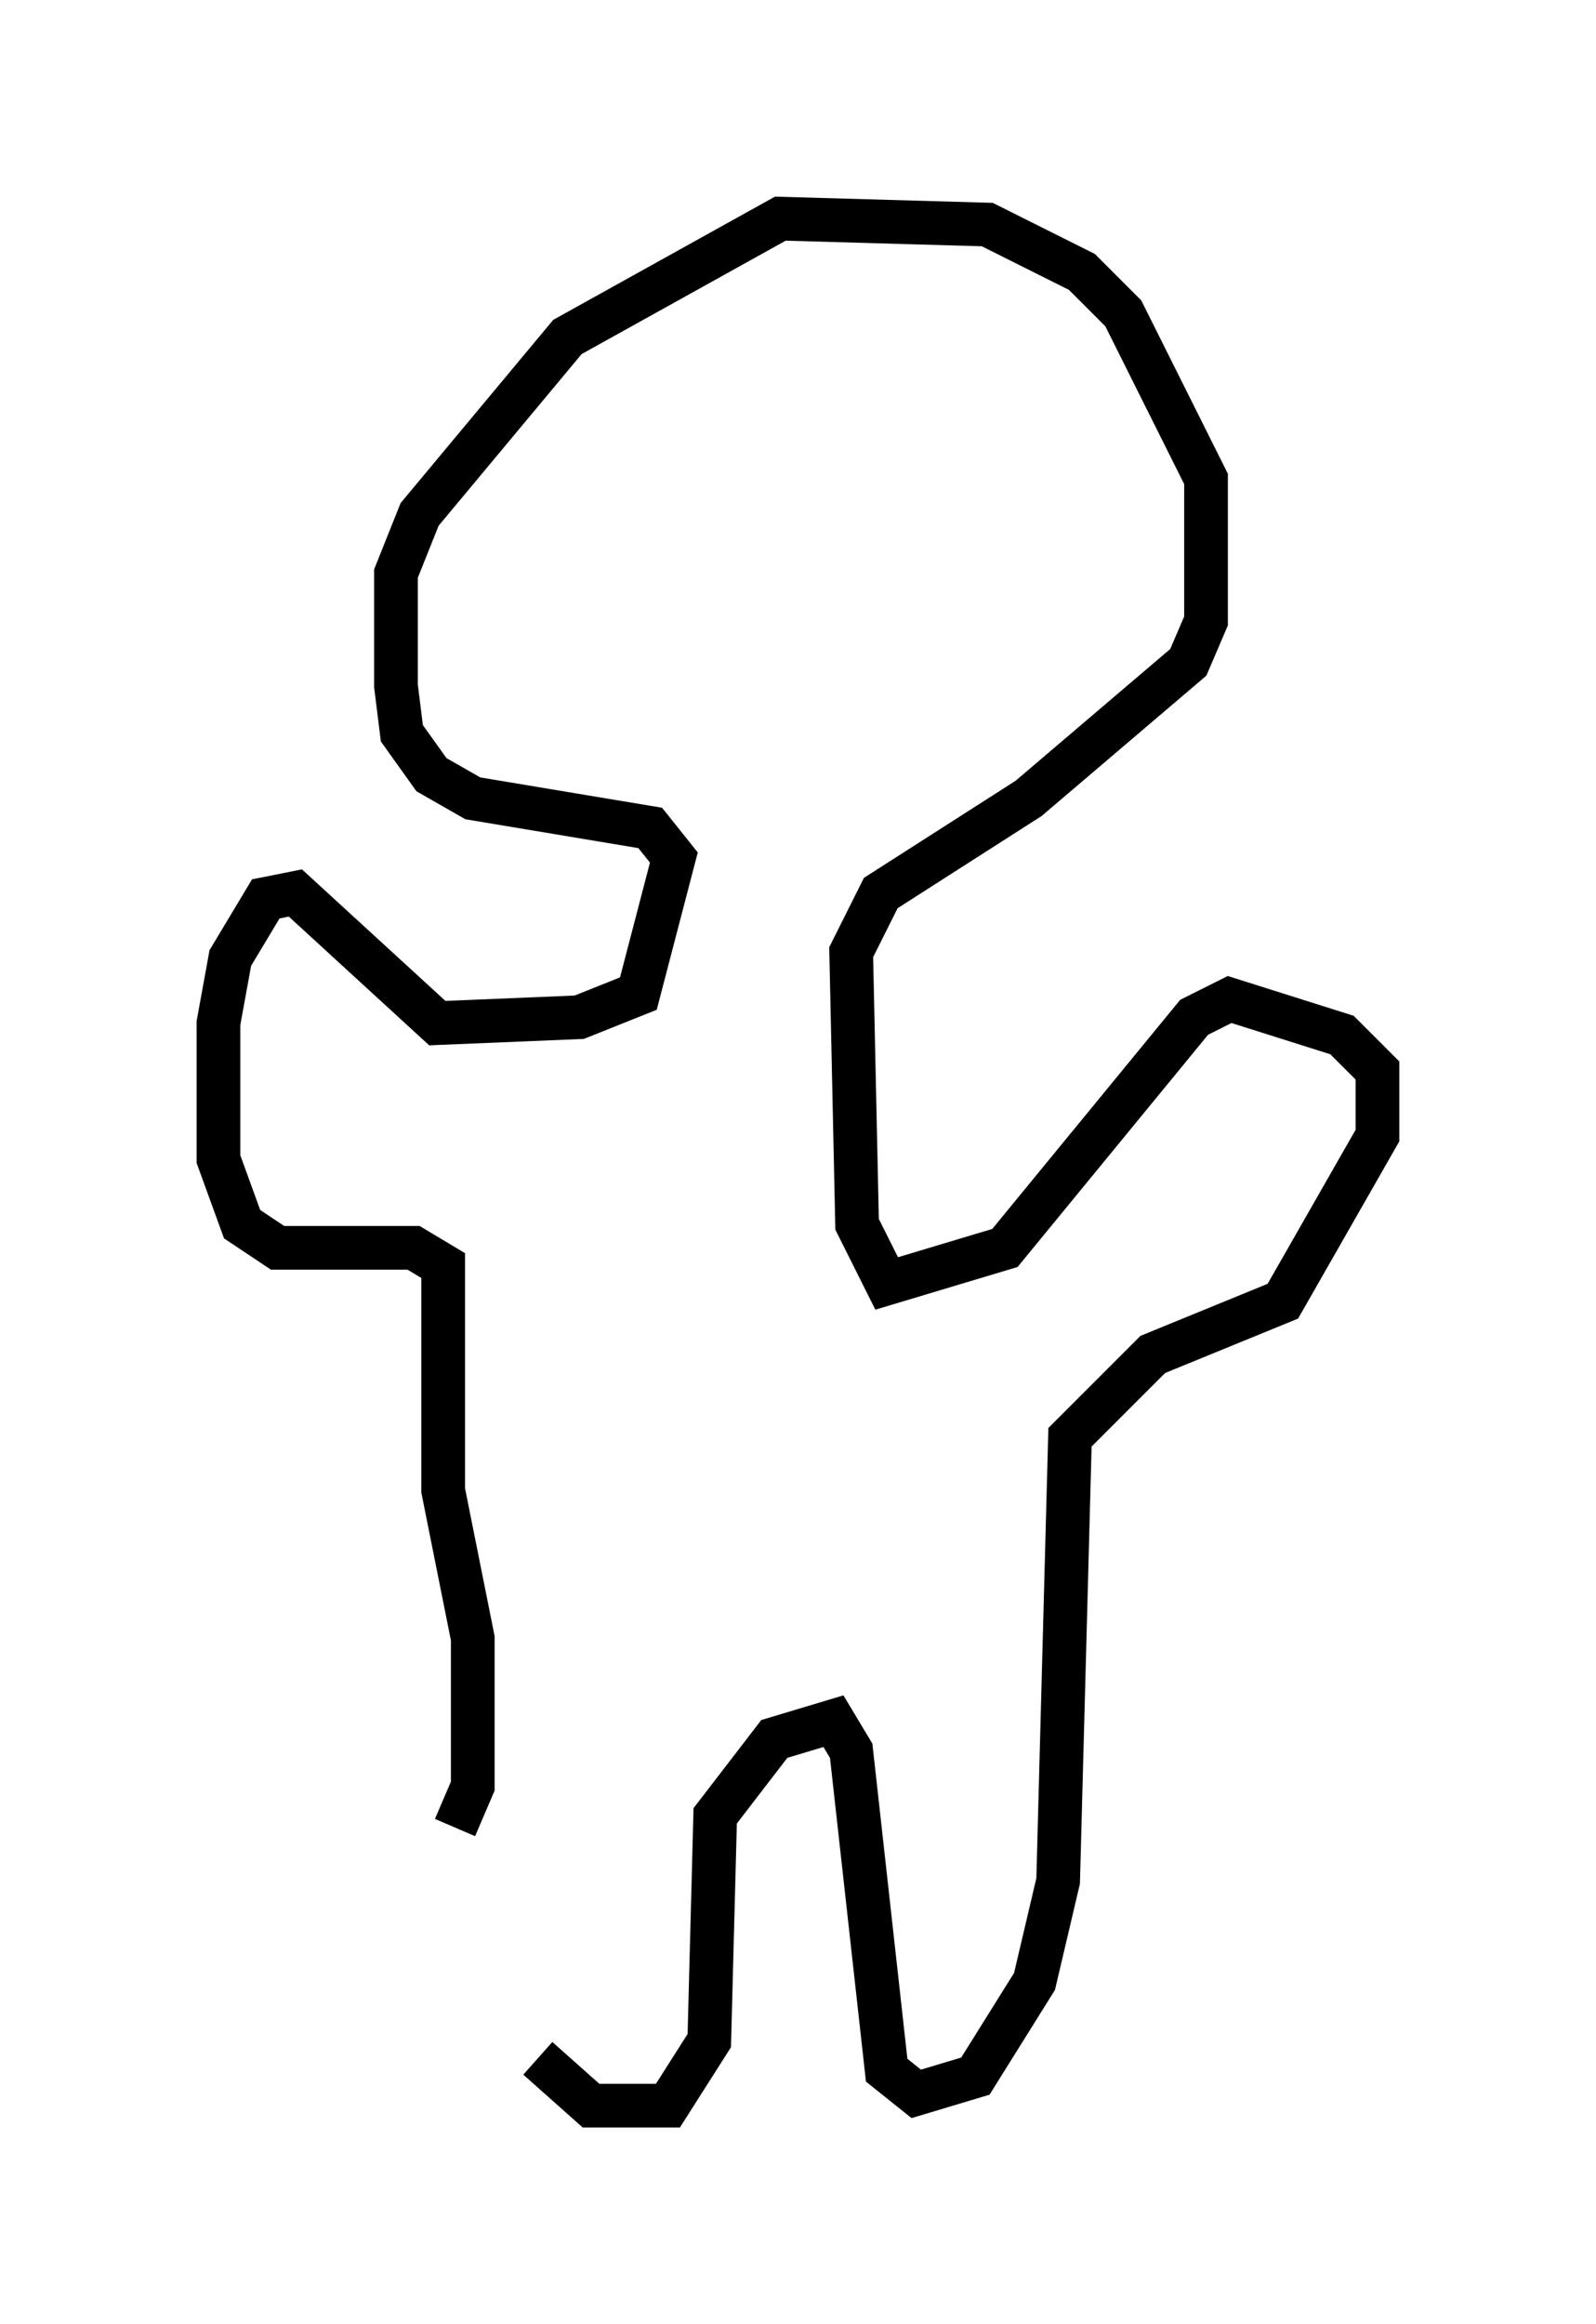 <?xml version="1.0" encoding="utf-8" ?>
<svg baseProfile="full" height="53.166" version="1.1" width="36.522" xmlns="http://www.w3.org/2000/svg" xmlns:ev="http://www.w3.org/2001/xml-events" xmlns:xlink="http://www.w3.org/1999/xlink"><defs /><rect fill="white" height="53.166" width="36.522" x="0" y="0" /><path d="M11.089, 41.13 m1.218, 5.954 l1.218, 1.083 1.759, 0.0 l0.947, -1.488 0.135, -5.142 l1.353, -1.759 1.353, -0.406 l0.406, 0.677 0.812, 7.307 l0.677, 0.541 1.353, -0.406 l1.353, -2.165 0.541, -2.3 l0.271, -10.149 1.894, -1.894 l2.977, -1.218 2.165, -3.789 l0.0, -1.488 -0.812, -0.812 l-2.571, -0.812 -0.812, 0.406 l-4.33, 5.277 -2.706, 0.812 l-0.677, -1.353 -0.135, -6.225 l0.677, -1.353 3.383, -2.165 l3.654, -3.112 0.406, -0.947 l0.0, -3.248 -1.894, -3.789 l-0.947, -0.947 -2.165, -1.083 l-4.736, -0.135 -4.871, 2.706 l-3.383, 4.059 -0.541, 1.353 l0.0, 2.571 0.135, 1.083 l0.677, 0.947 0.947, 0.541 l4.059, 0.677 0.541, 0.677 l-0.812, 3.112 -1.353, 0.541 l-3.248, 0.135 -3.248, -2.977 l-0.677, 0.135 -0.812, 1.353 l-0.271, 1.488 0.0, 3.112 l0.541, 1.488 0.812, 0.541 l3.112, 0.0 0.677, 0.406 l0.0, 5.142 0.677, 3.383 l0.0, 3.383 -0.406, 0.947 " fill="none" stroke="black" stroke-width="1" /></svg>